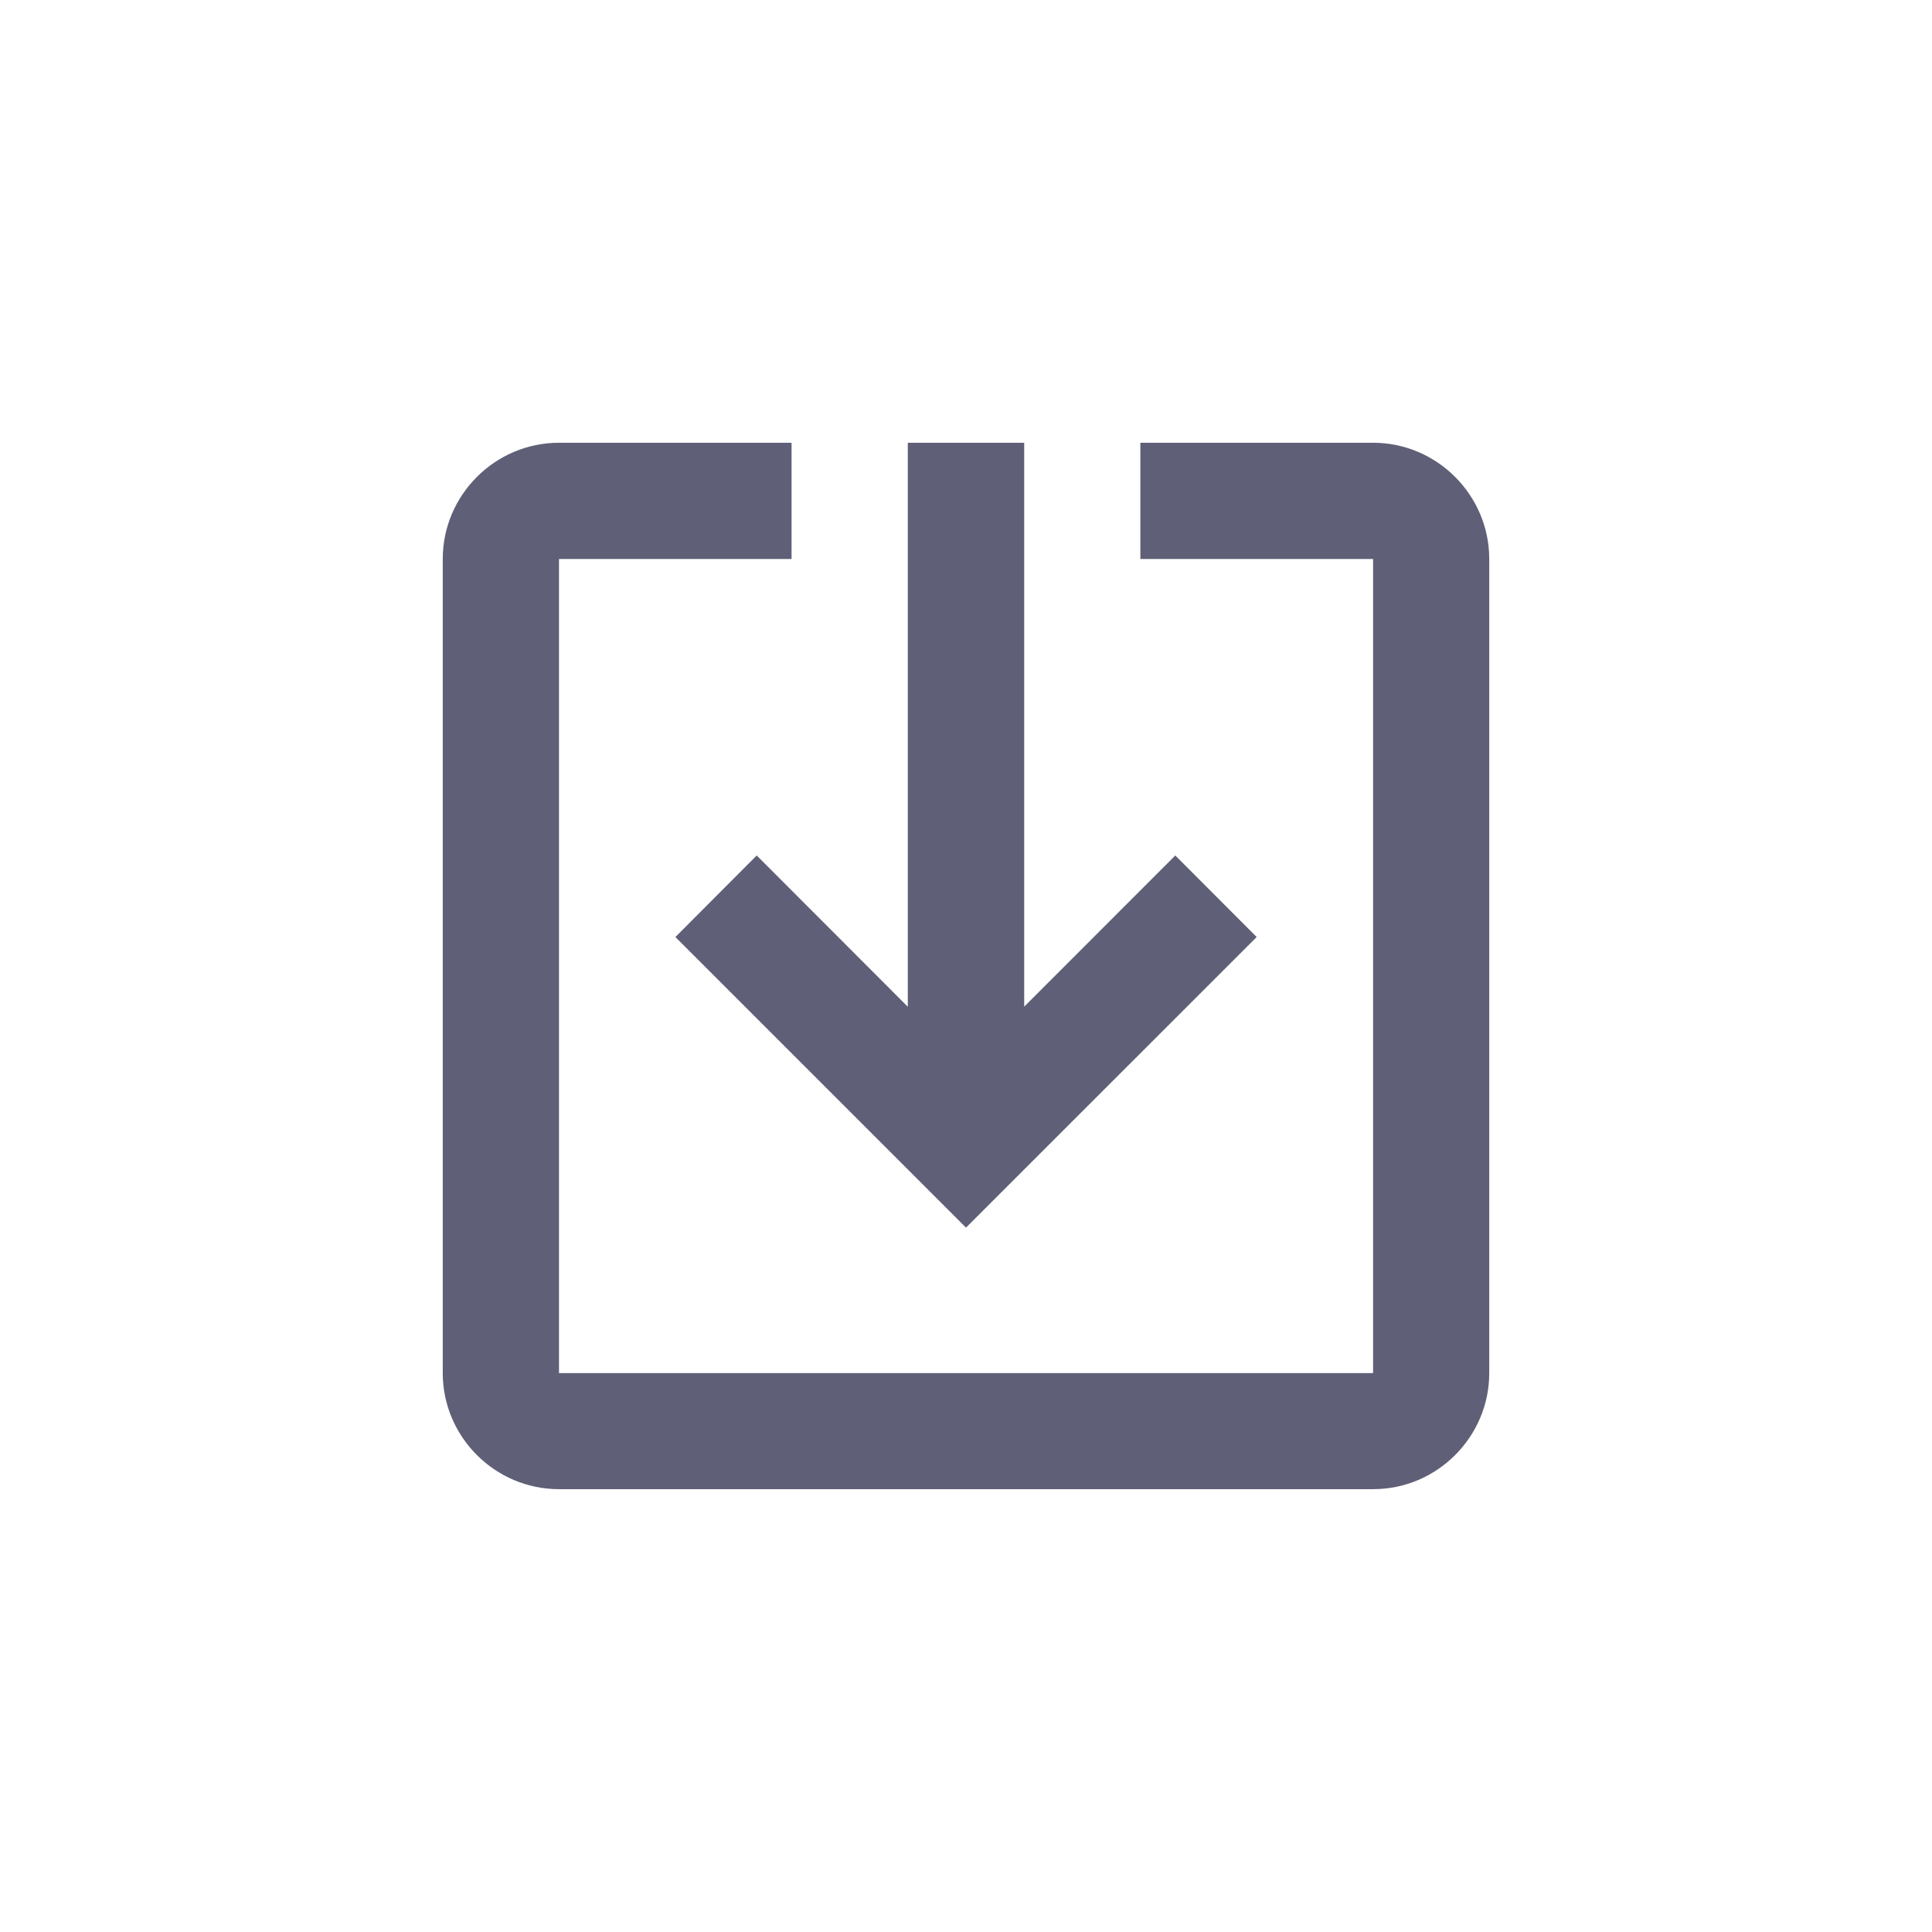 <?xml version="1.0" encoding="utf-8"?>
<!-- Generator: Adobe Illustrator 15.0.2, SVG Export Plug-In . SVG Version: 6.00 Build 0)  -->
<!DOCTYPE svg PUBLIC "-//W3C//DTD SVG 1.1//EN" "http://www.w3.org/Graphics/SVG/1.1/DTD/svg11.dtd">
<svg version="1.1" id="Calque_1" xmlns="http://www.w3.org/2000/svg" xmlns:xlink="http://www.w3.org/1999/xlink" x="0px" y="0px"
	 width="24px" height="24px" viewBox="0 0 24 24" enable-background="new 0 0 24 24" xml:space="preserve">
<g id="exit-to-app">
	<path fill="#5F5F77" d="M9.4,10.627L8.39,11.64L12,15.25l3.611-3.61L14.6,10.627l-1.877,1.878V5.5h-1.446v7.006L9.4,10.627z
		 M18.5,17.057V6.944c0-0.794-0.65-1.444-1.443-1.444h-2.891v1.444h2.891v10.113H6.944V6.944h2.889V5.5H6.944
		C6.15,5.5,5.5,6.15,5.5,6.944v10.113c0,0.793,0.65,1.442,1.444,1.442h10.113C17.85,18.5,18.5,17.85,18.5,17.057z"/>
</g>
</svg>
